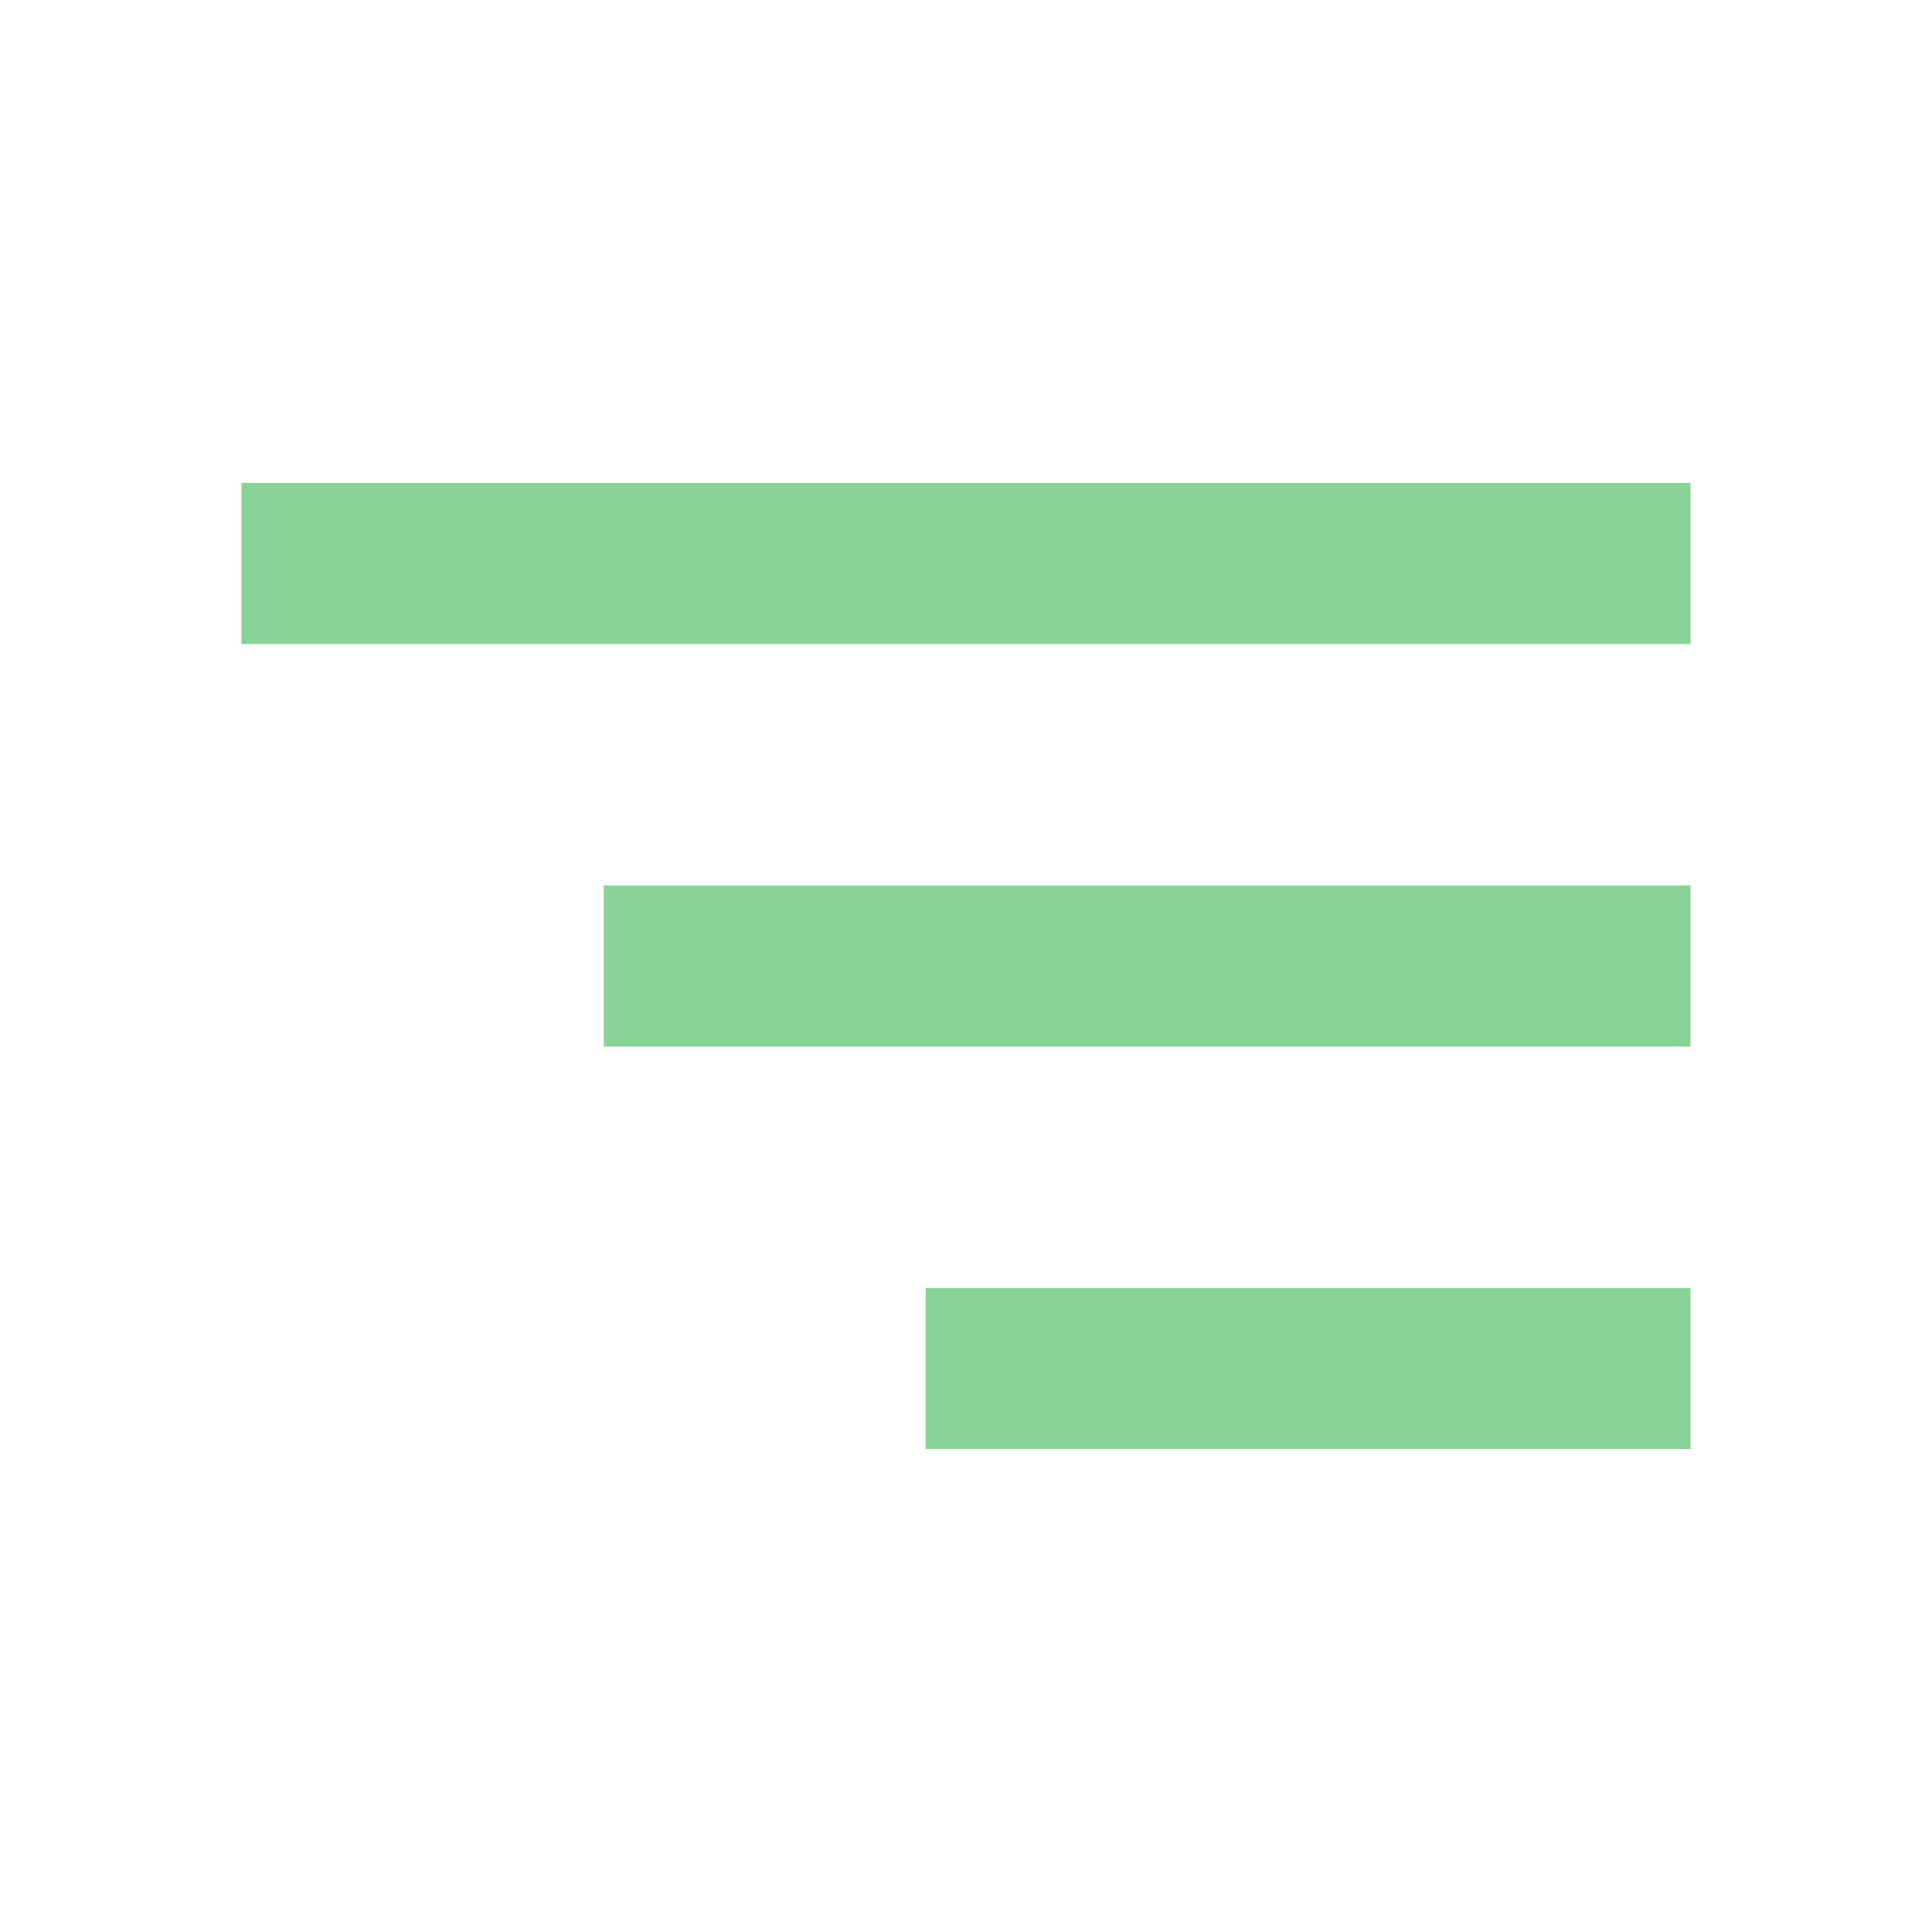 <?xml version="1.0" encoding="UTF-8"?> <svg xmlns="http://www.w3.org/2000/svg" width="36" height="36" viewBox="0 0 36 36" fill="none"><g id="mdi:hamburger-menu"><path id="Vector" d="M4.5 9H31.5V12H4.5V9ZM11.25 16.5H31.5V19.5H11.25V16.5ZM17.25 24H31.5V27H17.25V24Z" fill="#88D498"></path></g></svg> 